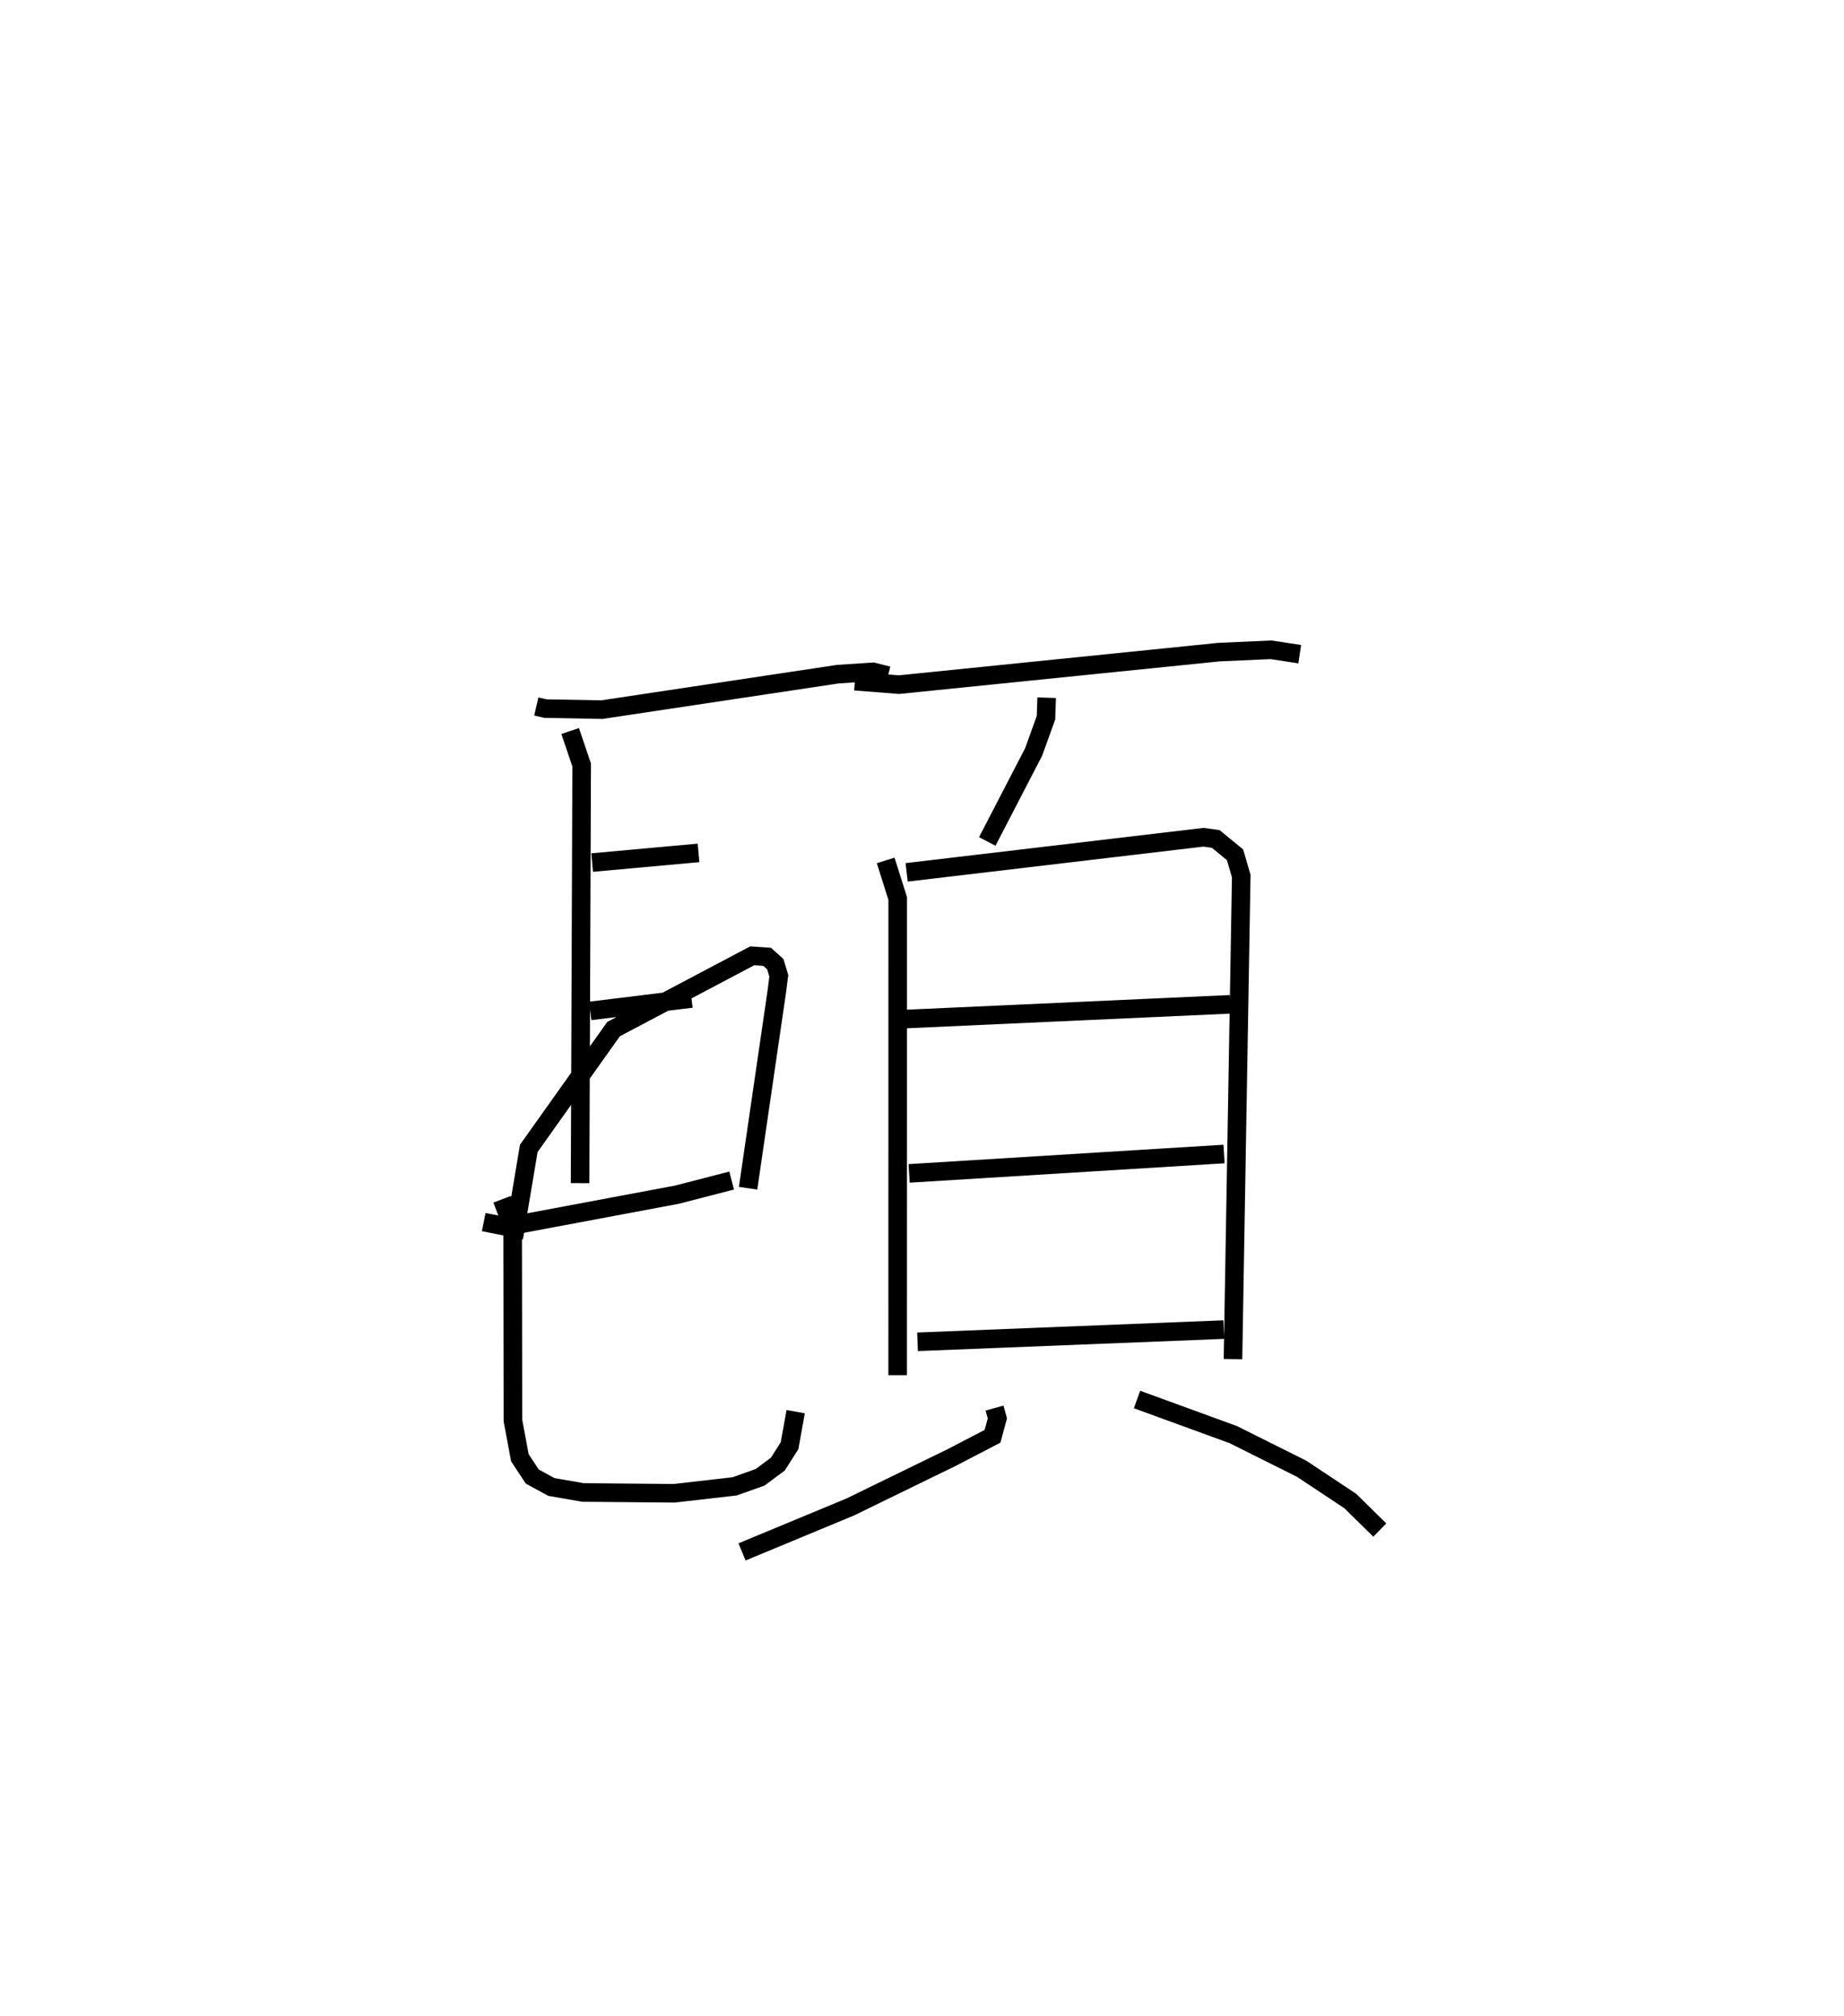 <?xml version="1.0" encoding="utf-8" ?>
<svg baseProfile="full" height="108.548" version="1.1" width="99.319" xmlns="http://www.w3.org/2000/svg" xmlns:ev="http://www.w3.org/2001/xml-events" xmlns:xlink="http://www.w3.org/1999/xlink"><defs /><rect fill="white" height="108.548" width="99.319" x="0" y="0" /><path d="M25,25 m0.0,0.0 m3.886,13.035 l0.498,0.115 3.033,0.055 l12.712,-1.91 1.893,-0.125 l0.807,0.205 m-17.12,2.981 l0.62,1.83 -0.085,22.512 m0.649,-17.26 l5.73,-0.52 m-5.833,8.507 l5.455,-0.668 m-11.191,12.036 l1.704,0.342 0.723,-4.309 l4.566,-6.422 7.47,-3.946 l0.8,0.055 0.44,0.394 l0.191,0.629 -0.114,0.88 l-1.541,10.555 m-12.167,1.91 l8.333,-1.562 2.948,-0.761 m-12.364,1.008 l0.569,1.5 0.015,10.414 l0.374,2.001 0.666,1.012 l1.031,0.562 1.701,0.296 l4.915,0.043 3.252,-0.372 l1.372,-0.487 0.959,-0.713 l0.628,-0.987 0.331,-1.835 m3.188,-39.327 l2.376,0.187 17.225,-1.75 l2.81,-0.126 1.549,0.235 m-13.631,2.344 l-0.035,1.075 -0.665,1.843 l-2.499,4.821 m-5.471,1.022 l0.647,2.047 -0.002,25.665 m0.484,-27.07 l15.989,-1.89 0.661,0.093 l1.039,0.853 0.333,1.146 l-0.445,26.003 m-17.768,-18.302 l17.613,-0.798 m-17.288,9.102 l16.961,-1.044 m-16.508,10.11 l16.496,-0.657 m-12.35,4.226 l0.154,0.555 -0.261,0.963 l-2.192,1.14 -5.467,2.664 l-5.833,2.421 m21.275,-8.205 l5.179,1.888 3.685,1.839 l2.622,1.739 1.59,1.562 " fill="none" stroke="black" stroke-width="1" /></svg>